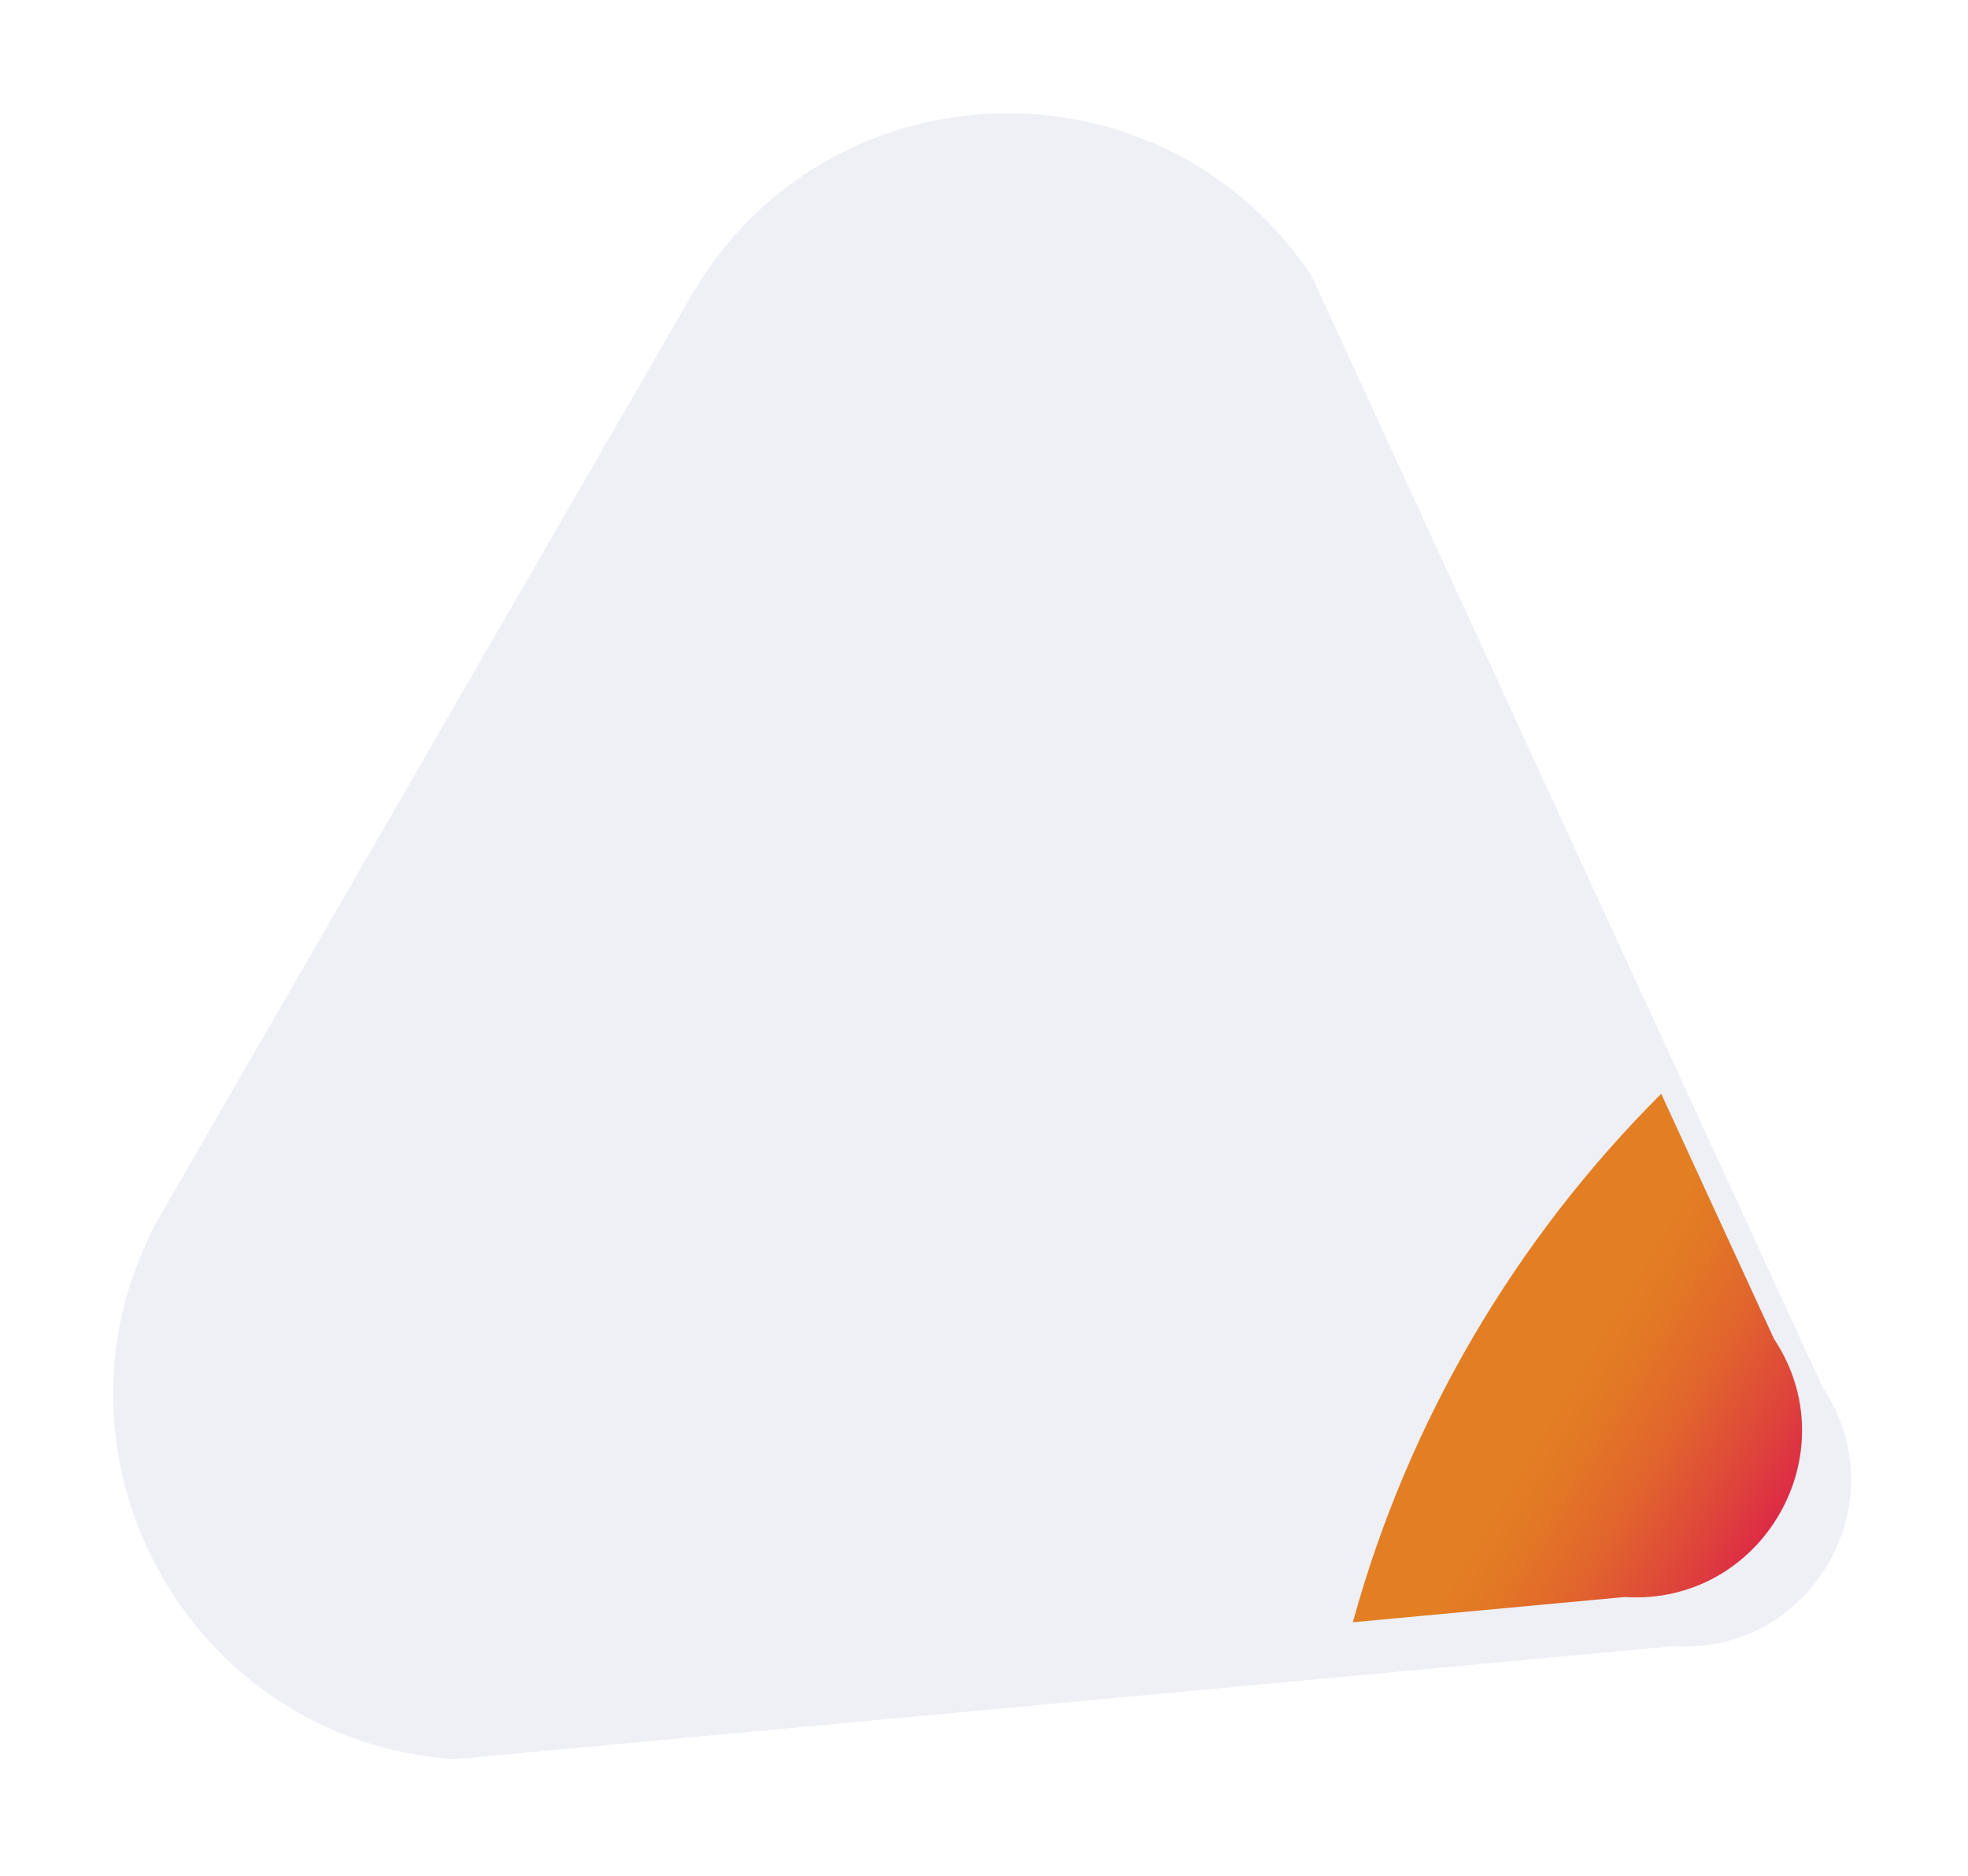 <?xml version="1.0" encoding="UTF-8"?>
<svg id="Capa_2" data-name="Capa 2" xmlns="http://www.w3.org/2000/svg" xmlns:xlink="http://www.w3.org/1999/xlink" viewBox="0 0 384 366">
  <defs>
    <style>
      .cls-1 {
        fill: url(#Degradado_sin_nombre_93);
      }

      .cls-1, .cls-2 {
        stroke-width: 0px;
      }

      .cls-2 {
        fill: #eef0f6;
        filter: url(#drop-shadow-1);
      }
    </style>
    <filter id="drop-shadow-1" filterUnits="userSpaceOnUse">
      <feOffset dx="9.58" dy="9.58"/>
      <feGaussianBlur result="blur" stdDeviation="7.18"/>
      <feFlood flood-color="#000" flood-opacity=".15"/>
      <feComposite in2="blur" operator="in"/>
      <feComposite in="SourceGraphic"/>
    </filter>
    <linearGradient id="Degradado_sin_nombre_93" data-name="Degradado sin nombre 93" x1="248.2" y1="237.46" x2="352.37" y2="299.96" gradientUnits="userSpaceOnUse">
      <stop offset=".55" stop-color="#e37e23"/>
      <stop offset=".62" stop-color="#e27725"/>
      <stop offset=".73" stop-color="#e1642d"/>
      <stop offset=".86" stop-color="#de443b"/>
      <stop offset="1" stop-color="#dc1a4d"/>
    </linearGradient>
  </defs>
  <g id="Capa_1-2" data-name="Capa 1">
    <g>
      <path class="cls-2" d="m79.23,333.65l237.72-22.06c26.87,1.75,44.08-28.06,29.13-50.45L246.33,44.24C216.98.28,151.69,2.41,125.27,48.18L22.12,226.84c-26.42,45.77,4.38,103.38,57.12,106.82Z"/>
      <path class="cls-1" d="m346.09,261.14c14.95,22.39-2.27,52.19-29.12,50.46l-53,4.92c10.87-39.59,31.94-74.93,60.17-103.11l21.96,47.73Z"/>
    </g>
  </g>
</svg>